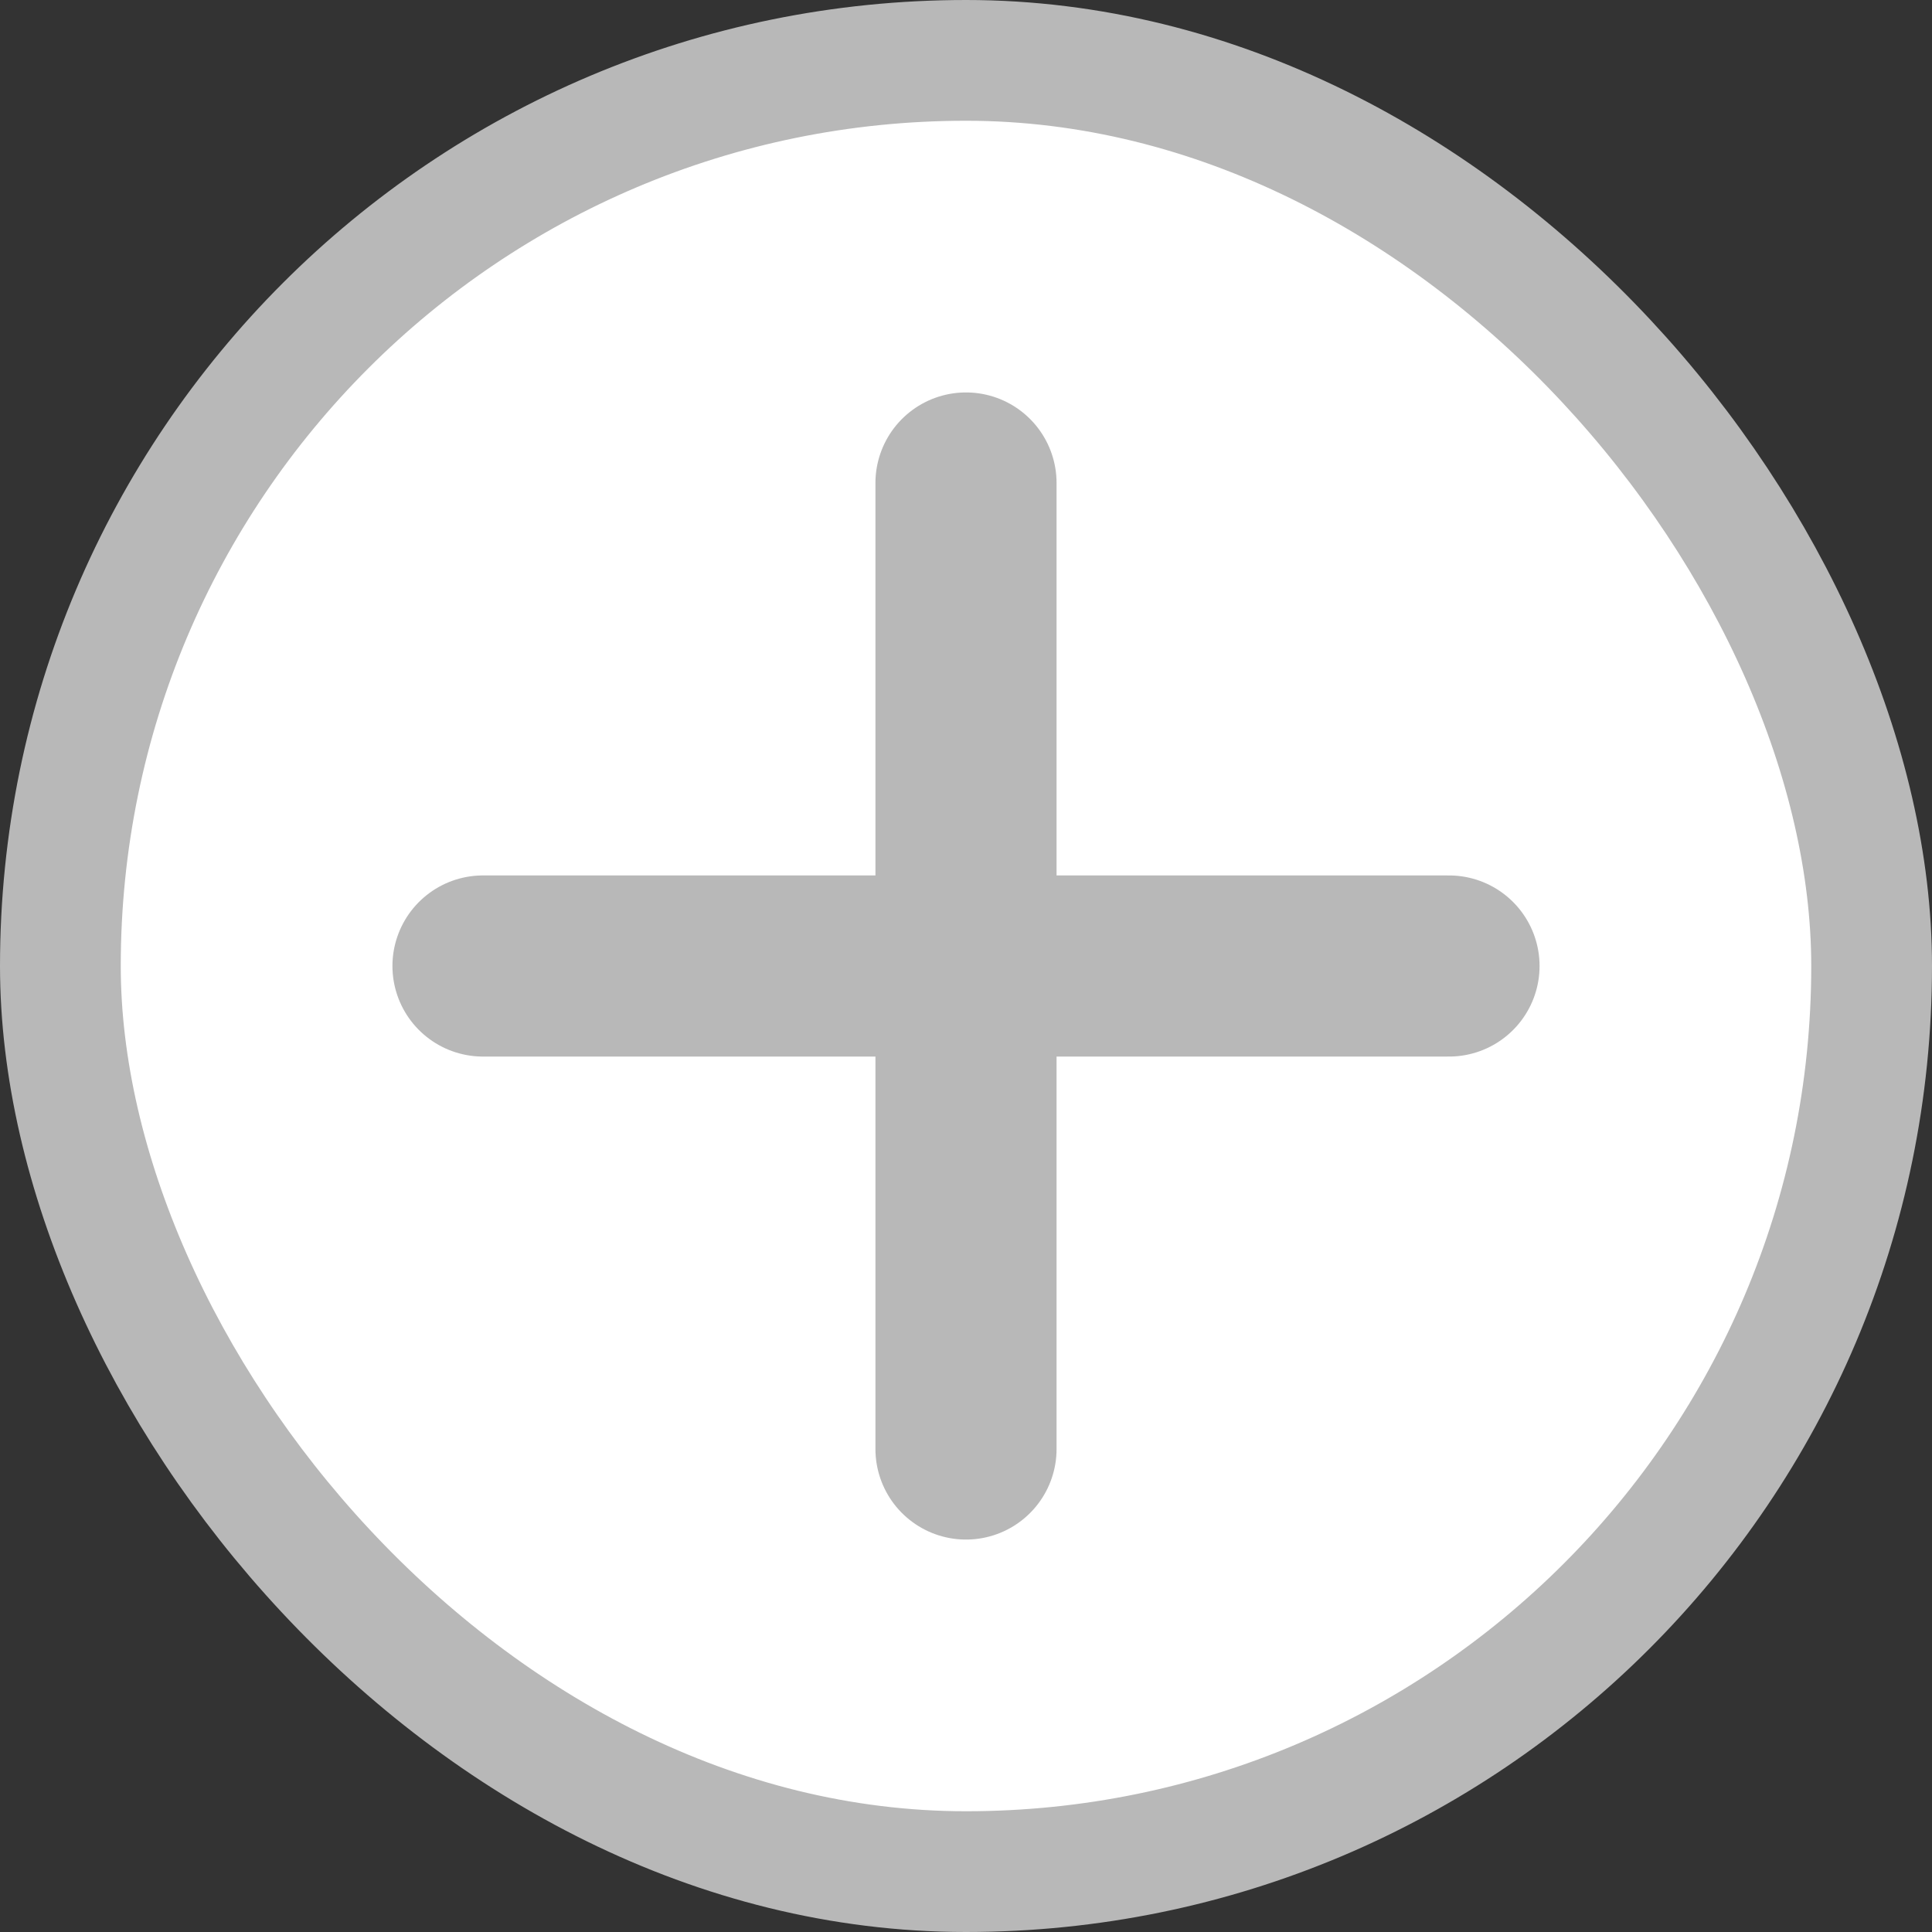 <svg width="16" height="16" viewBox="0 0 16 16" fill="none" xmlns="http://www.w3.org/2000/svg">
<rect x="0" y="0" width="16" height="16" fill="#333333" stroke="none"/>
<rect x="0.5" y="0.5" width="15" height="15" rx="7.5" fill="white"/>
<path d="M8 4V12" stroke="#B8B8B8" stroke-width="1.5" stroke-linecap="round"/>
<path d="M4 8L12 8" stroke="#B8B8B8" stroke-width="1.5" stroke-linecap="round"/>
<rect x="0.5" y="0.5" width="15" height="15" rx="7.5" stroke="#B8B8B8"/>
</svg>
